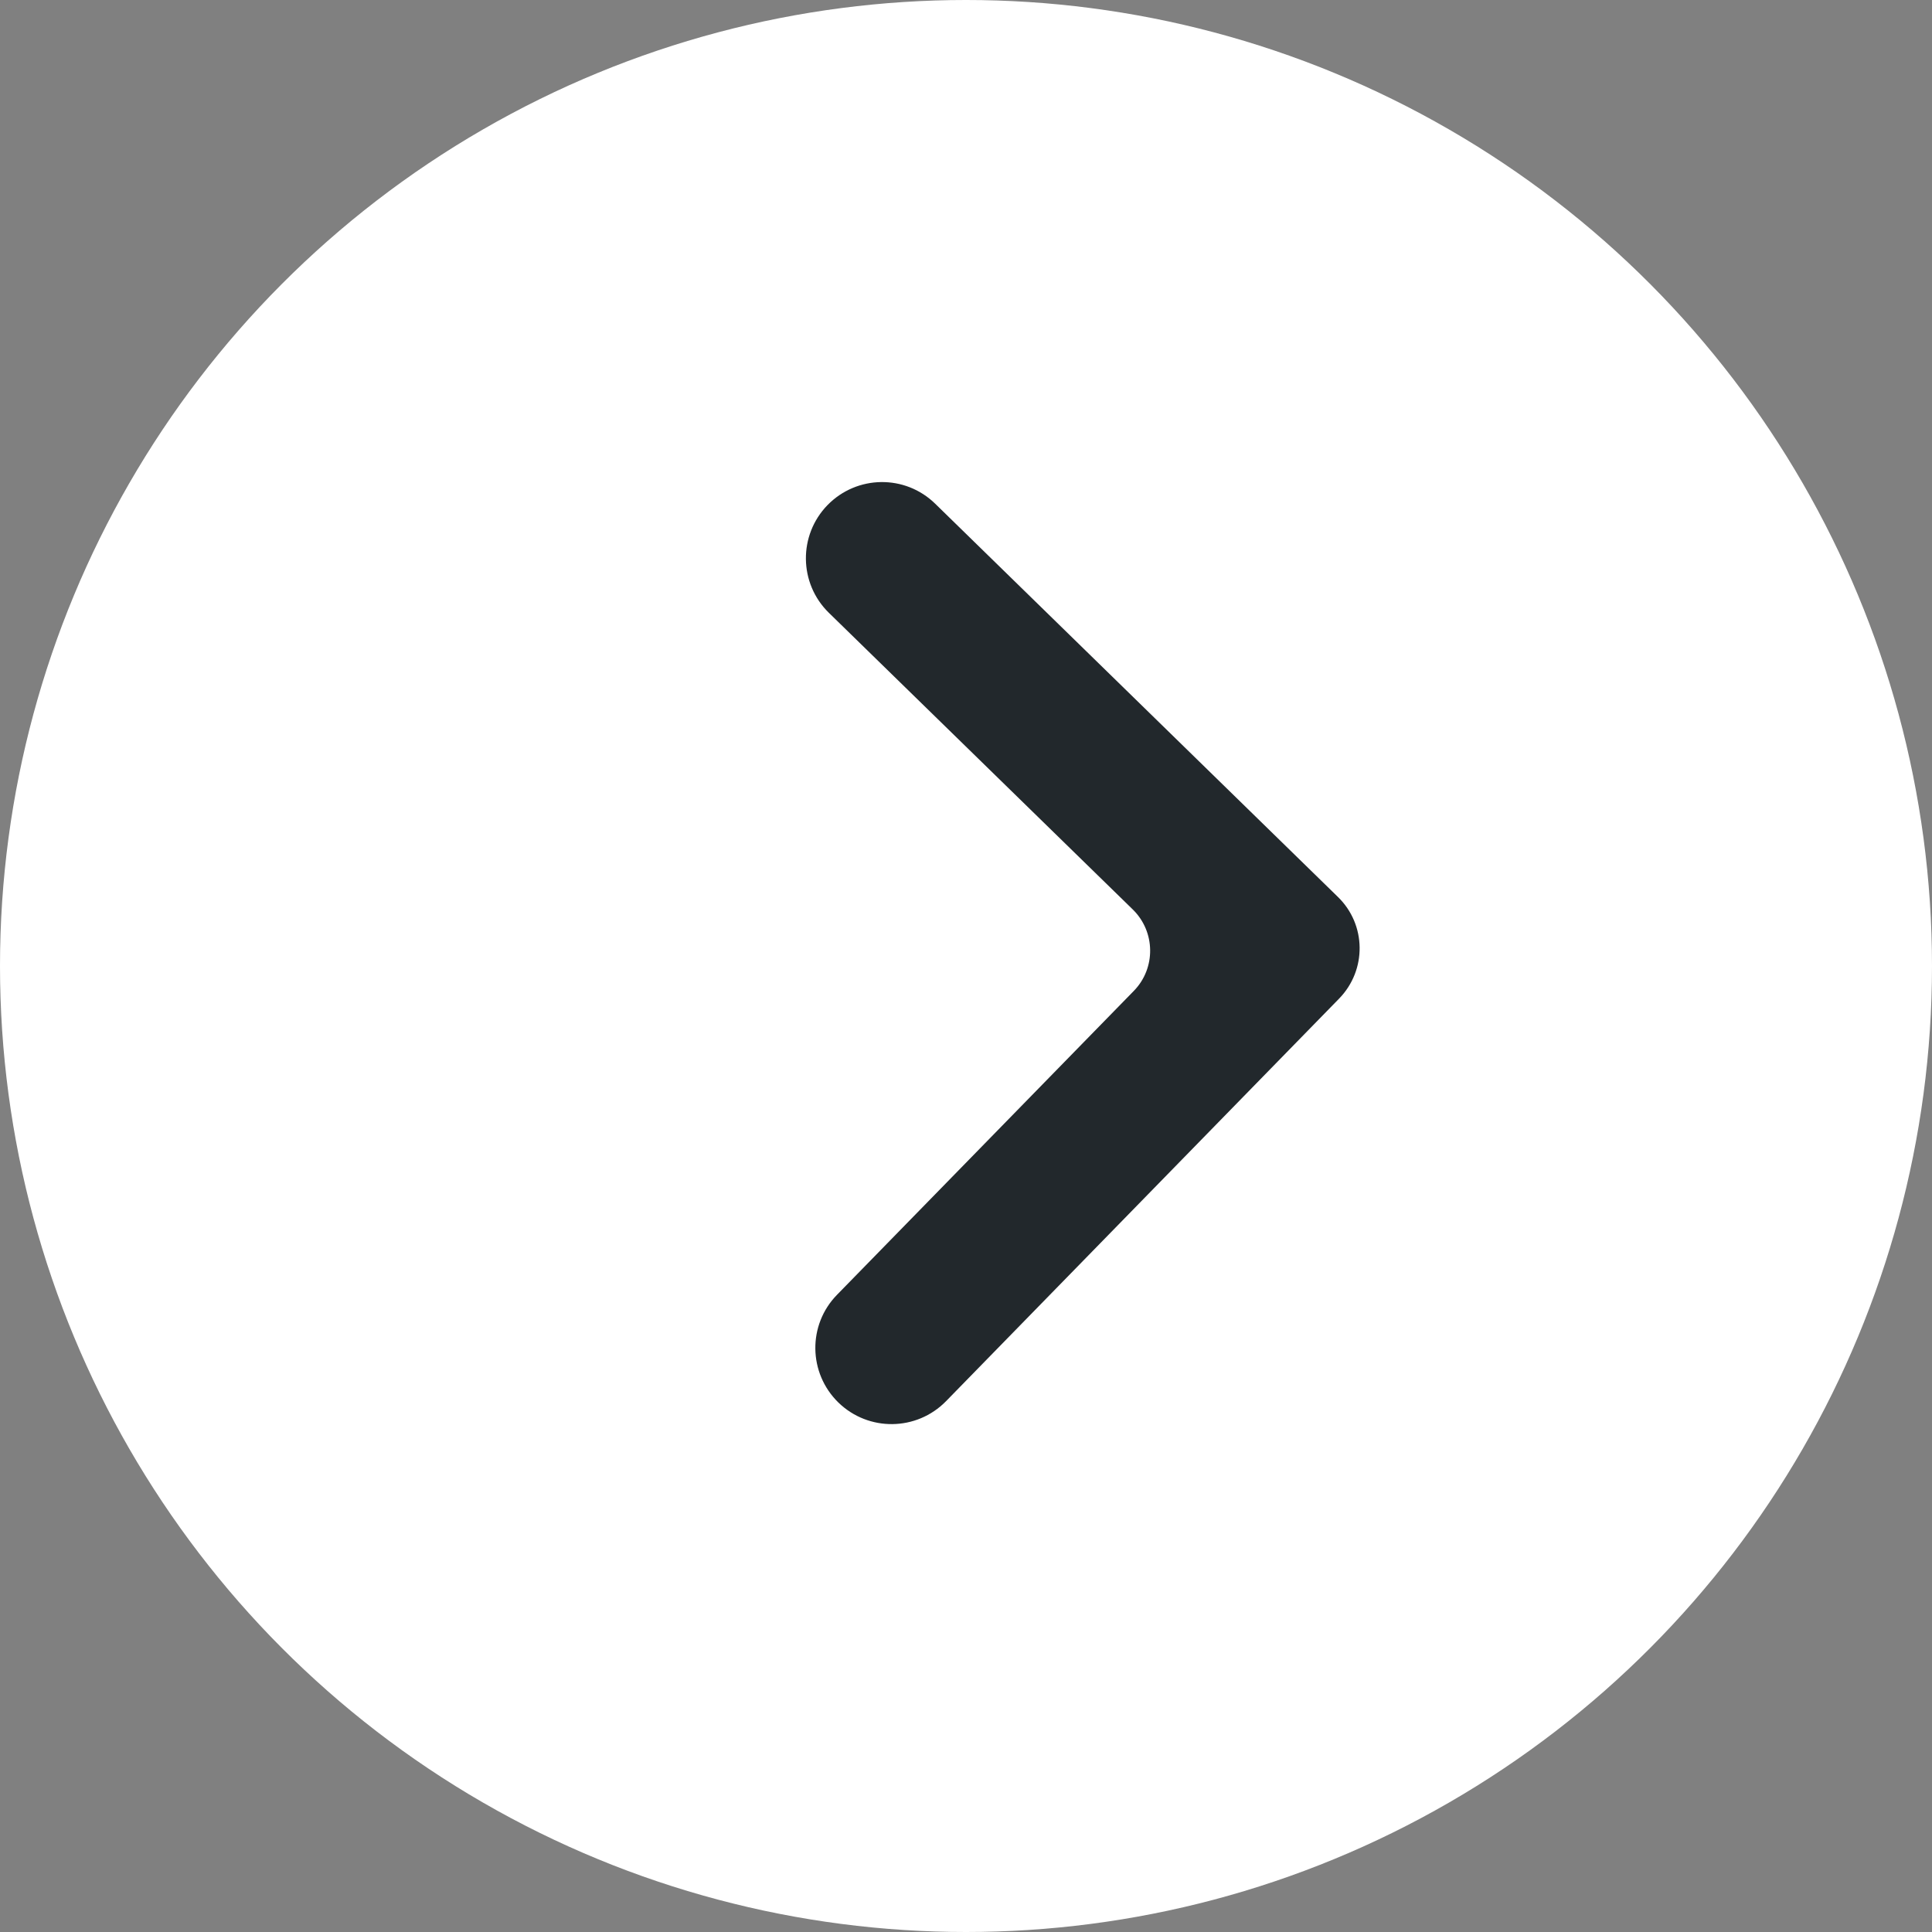 <svg width="12" height="12" viewBox="0 0 12 12" fill="none" xmlns="http://www.w3.org/2000/svg">
<rect x="0" y="0" width="12" height="12" fill="#808080" stroke="none"/>
<circle cx="6" cy="6" r="6" fill="white"/>
<path d="M7.036 5.649L5.148 3.806C4.961 3.623 4.958 3.324 5.14 3.137C5.323 2.95 5.622 2.946 5.809 3.129L8.31 5.571C8.487 5.743 8.49 6.025 8.318 6.202L5.876 8.703C5.693 8.89 5.394 8.893 5.207 8.711C5.02 8.528 5.016 8.229 5.199 8.042L7.043 6.154C7.18 6.013 7.177 5.787 7.036 5.649Z" fill="#22282C"/>
</svg>
